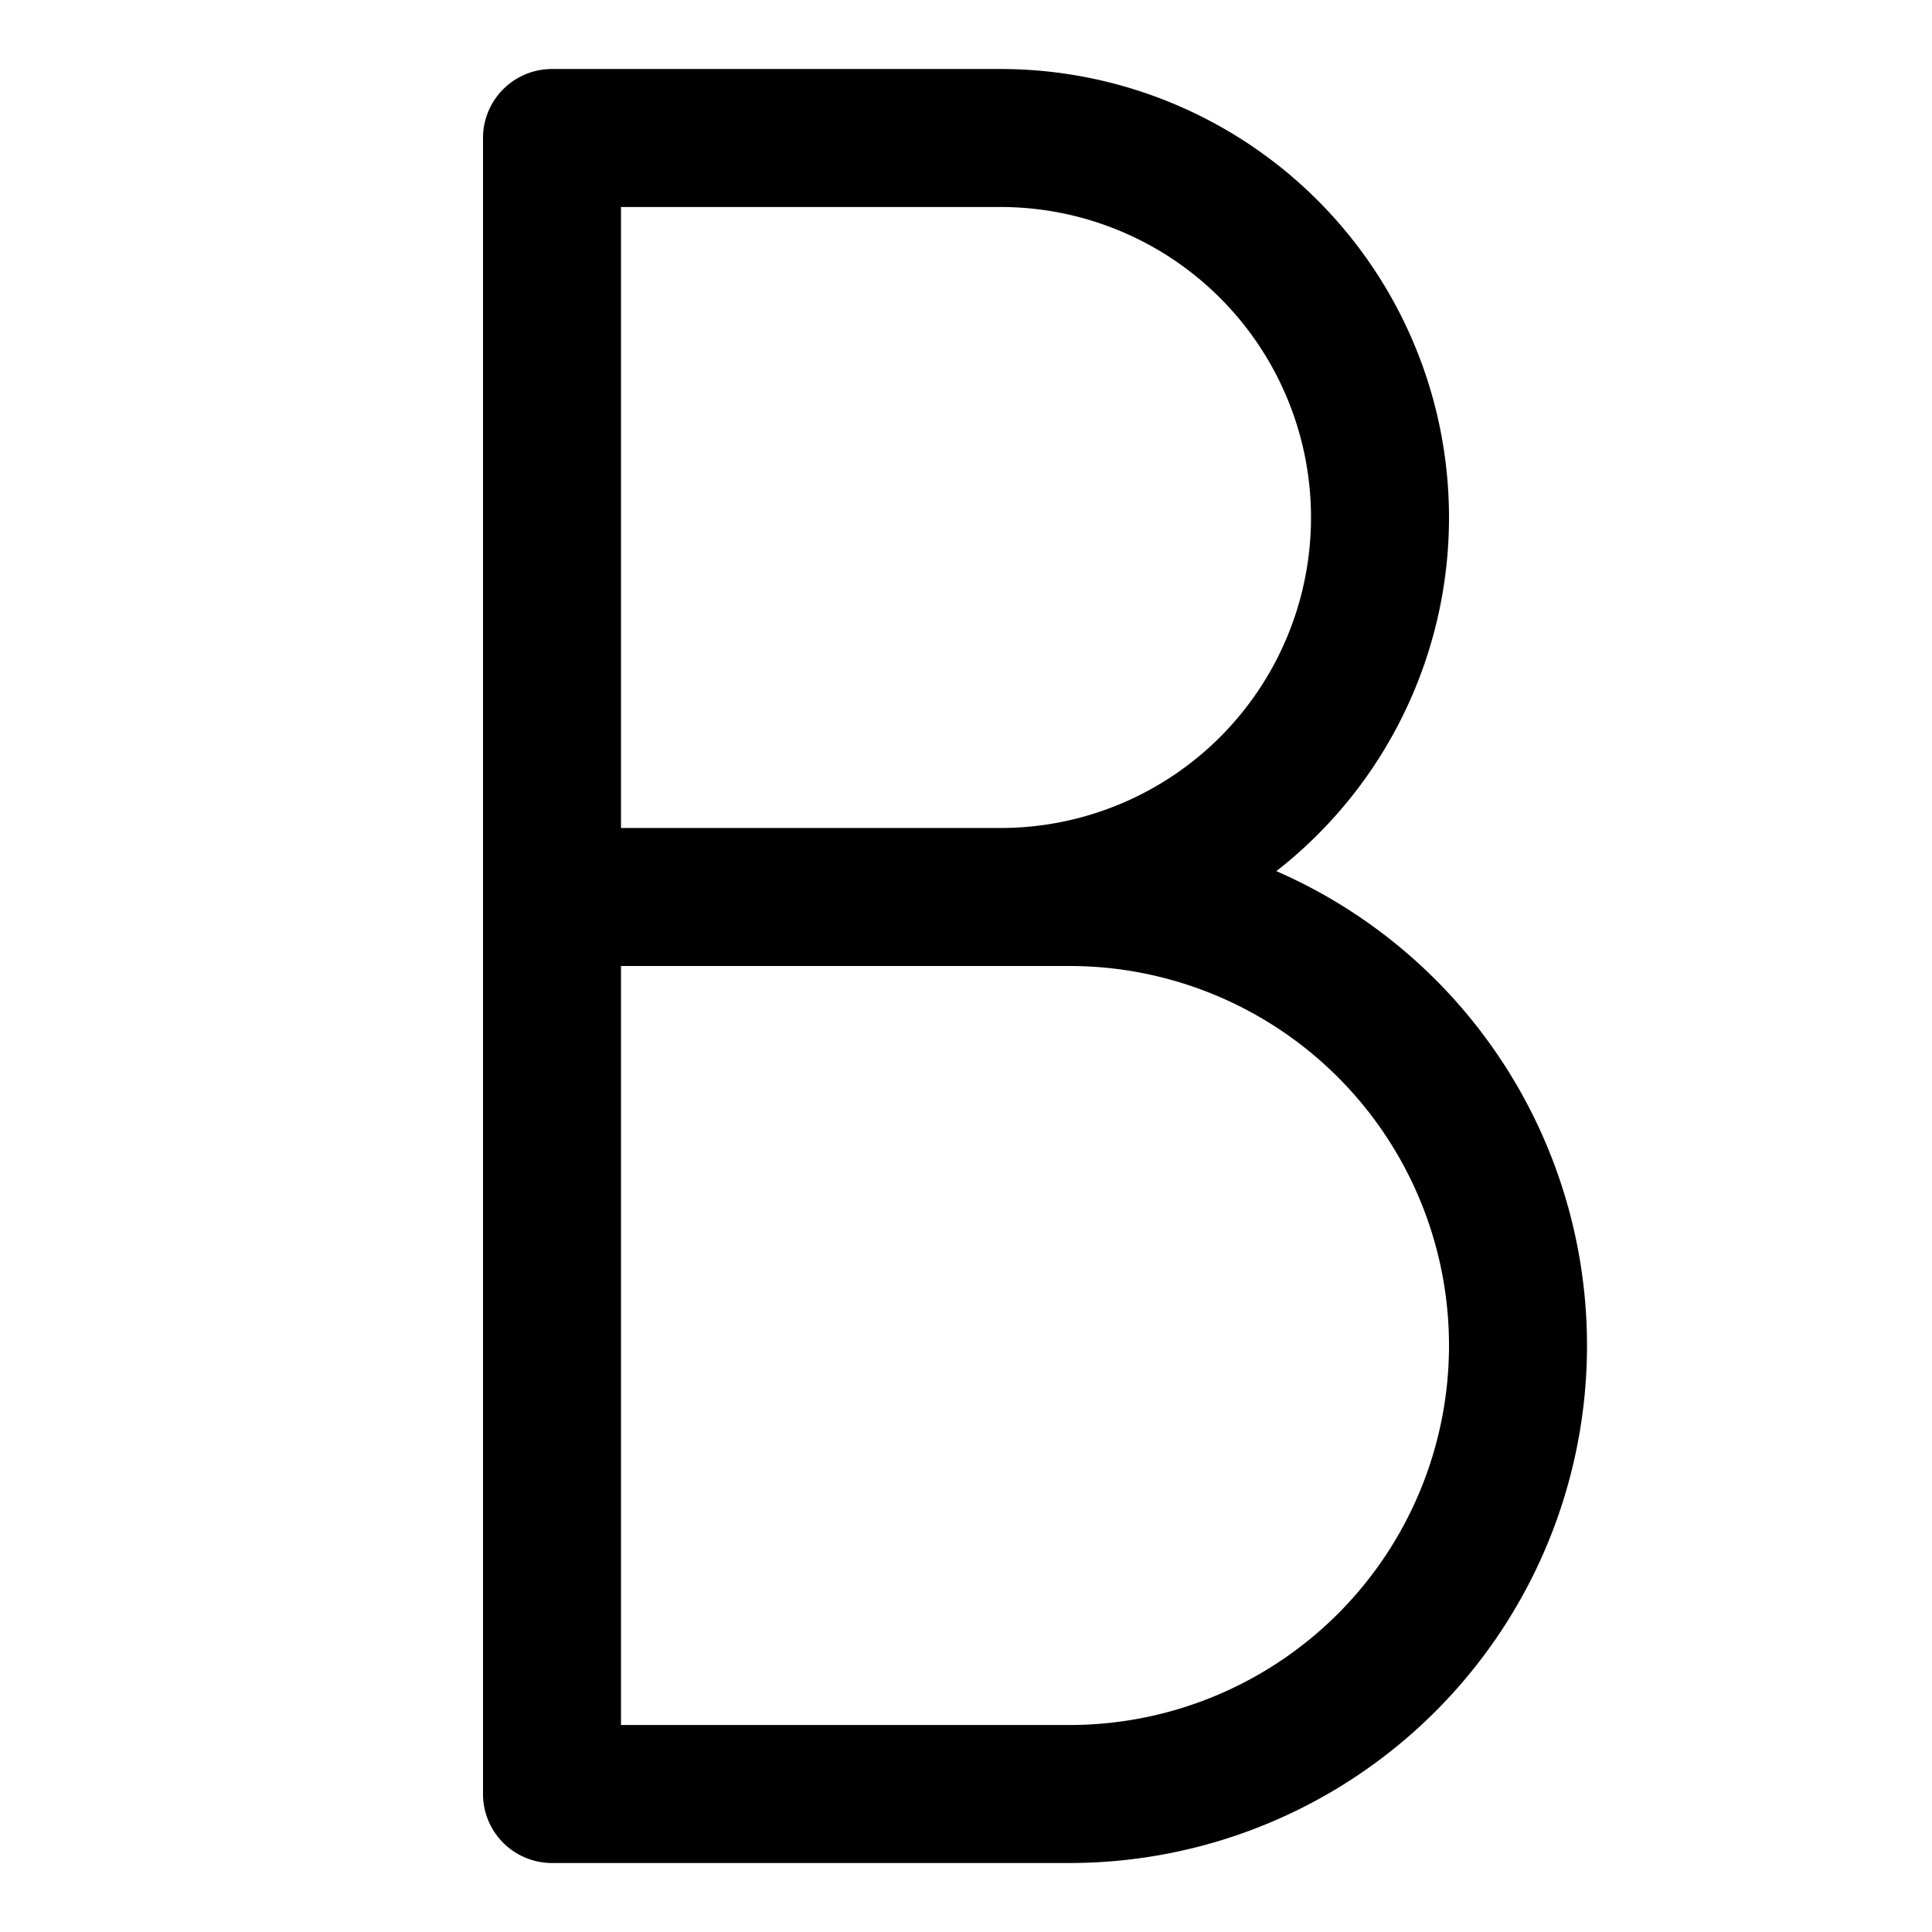 <svg focusable="false" xmlns="http://www.w3.org/2000/svg" fill="none" role="img" aria-label="Icon" viewBox="0 0 14 14">
  <path d="M4 1v5.5h3.25a2.75 2.75 0 0 0 0-5.5zm0 5.5V13h3.75a3.25 3.25 0 0 0 0-6.5z" stroke="currentColor" stroke-linecap="round" stroke-linejoin="round"/>
</svg>
